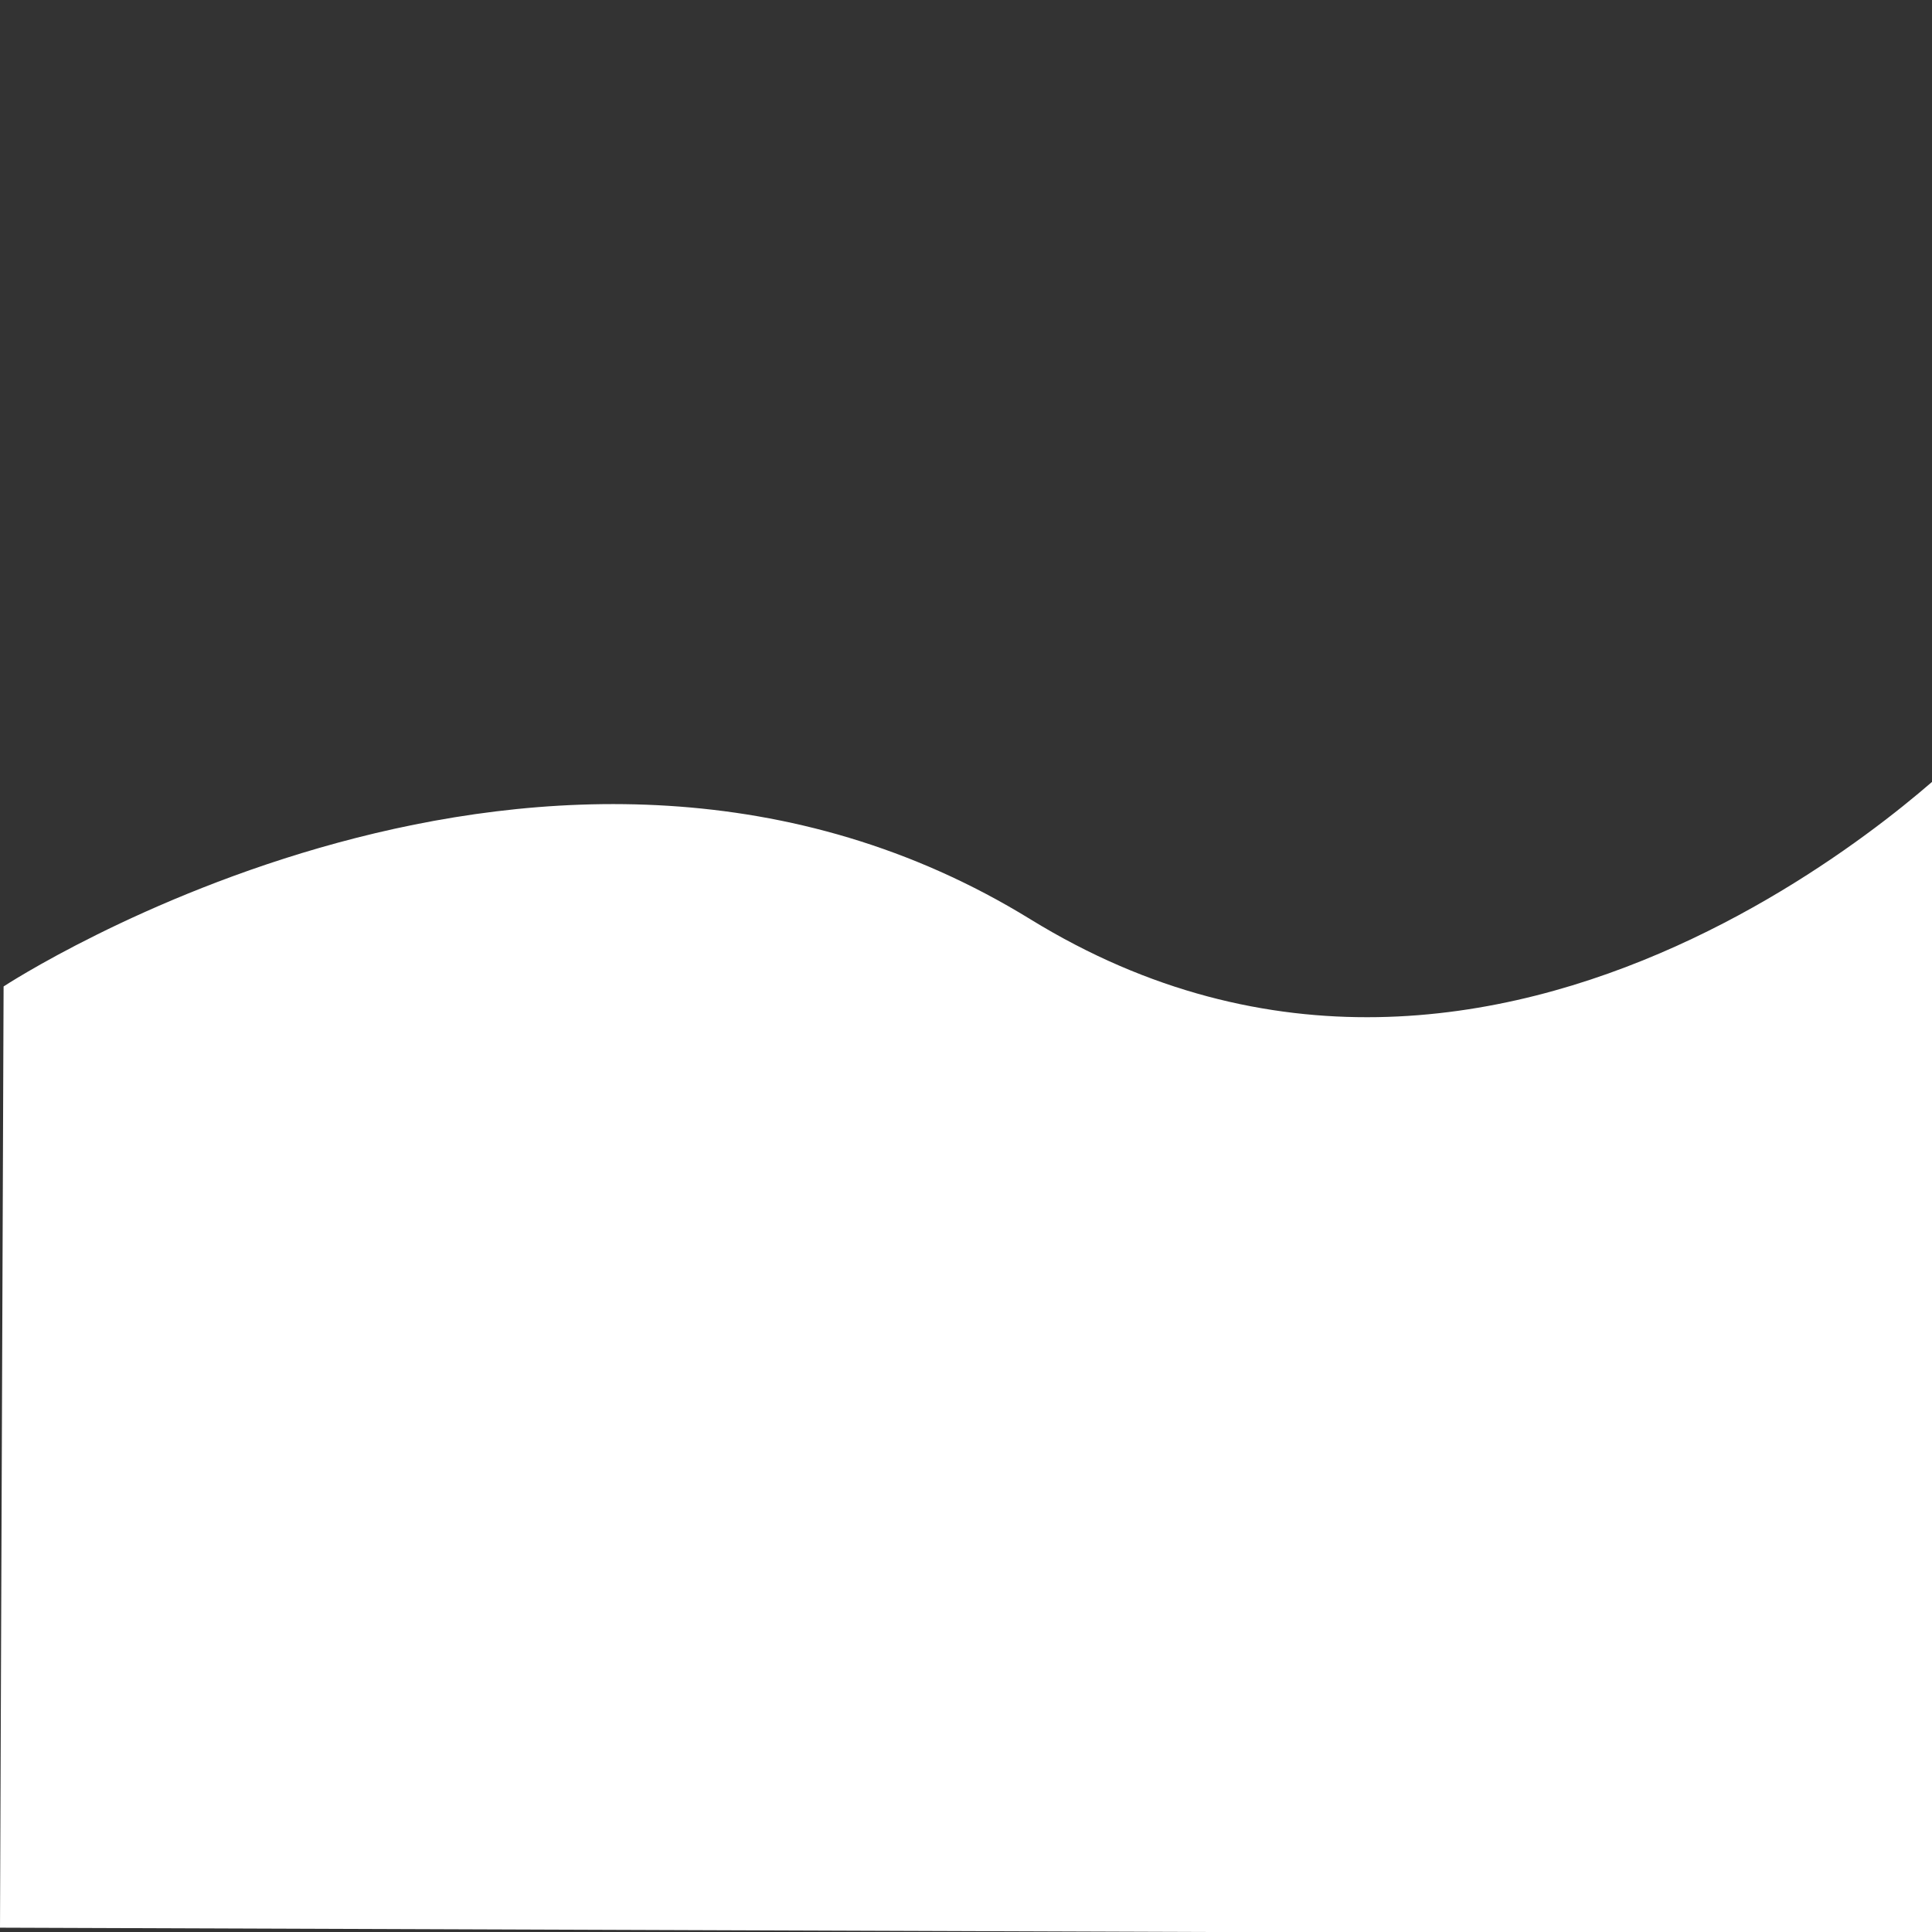 <?xml version="1.0" encoding="utf-8"?>
<svg viewBox="0 0 500 500" xmlns="http://www.w3.org/2000/svg">
  <rect x="0" y="0" width="500" height="500" fill="#333333" stroke="none"/>
  <path style="fill: rgb(255, 255, 255); stroke: rgba(0, 0, 0, 0);" d="M 0.93 255.292 C 0.93 255.292 143.077 161.885 266.644 237.892 C 390.211 313.899 508.202 194.852 508.202 194.852 L 510.989 500.713 L 0 498.881"/>
</svg>